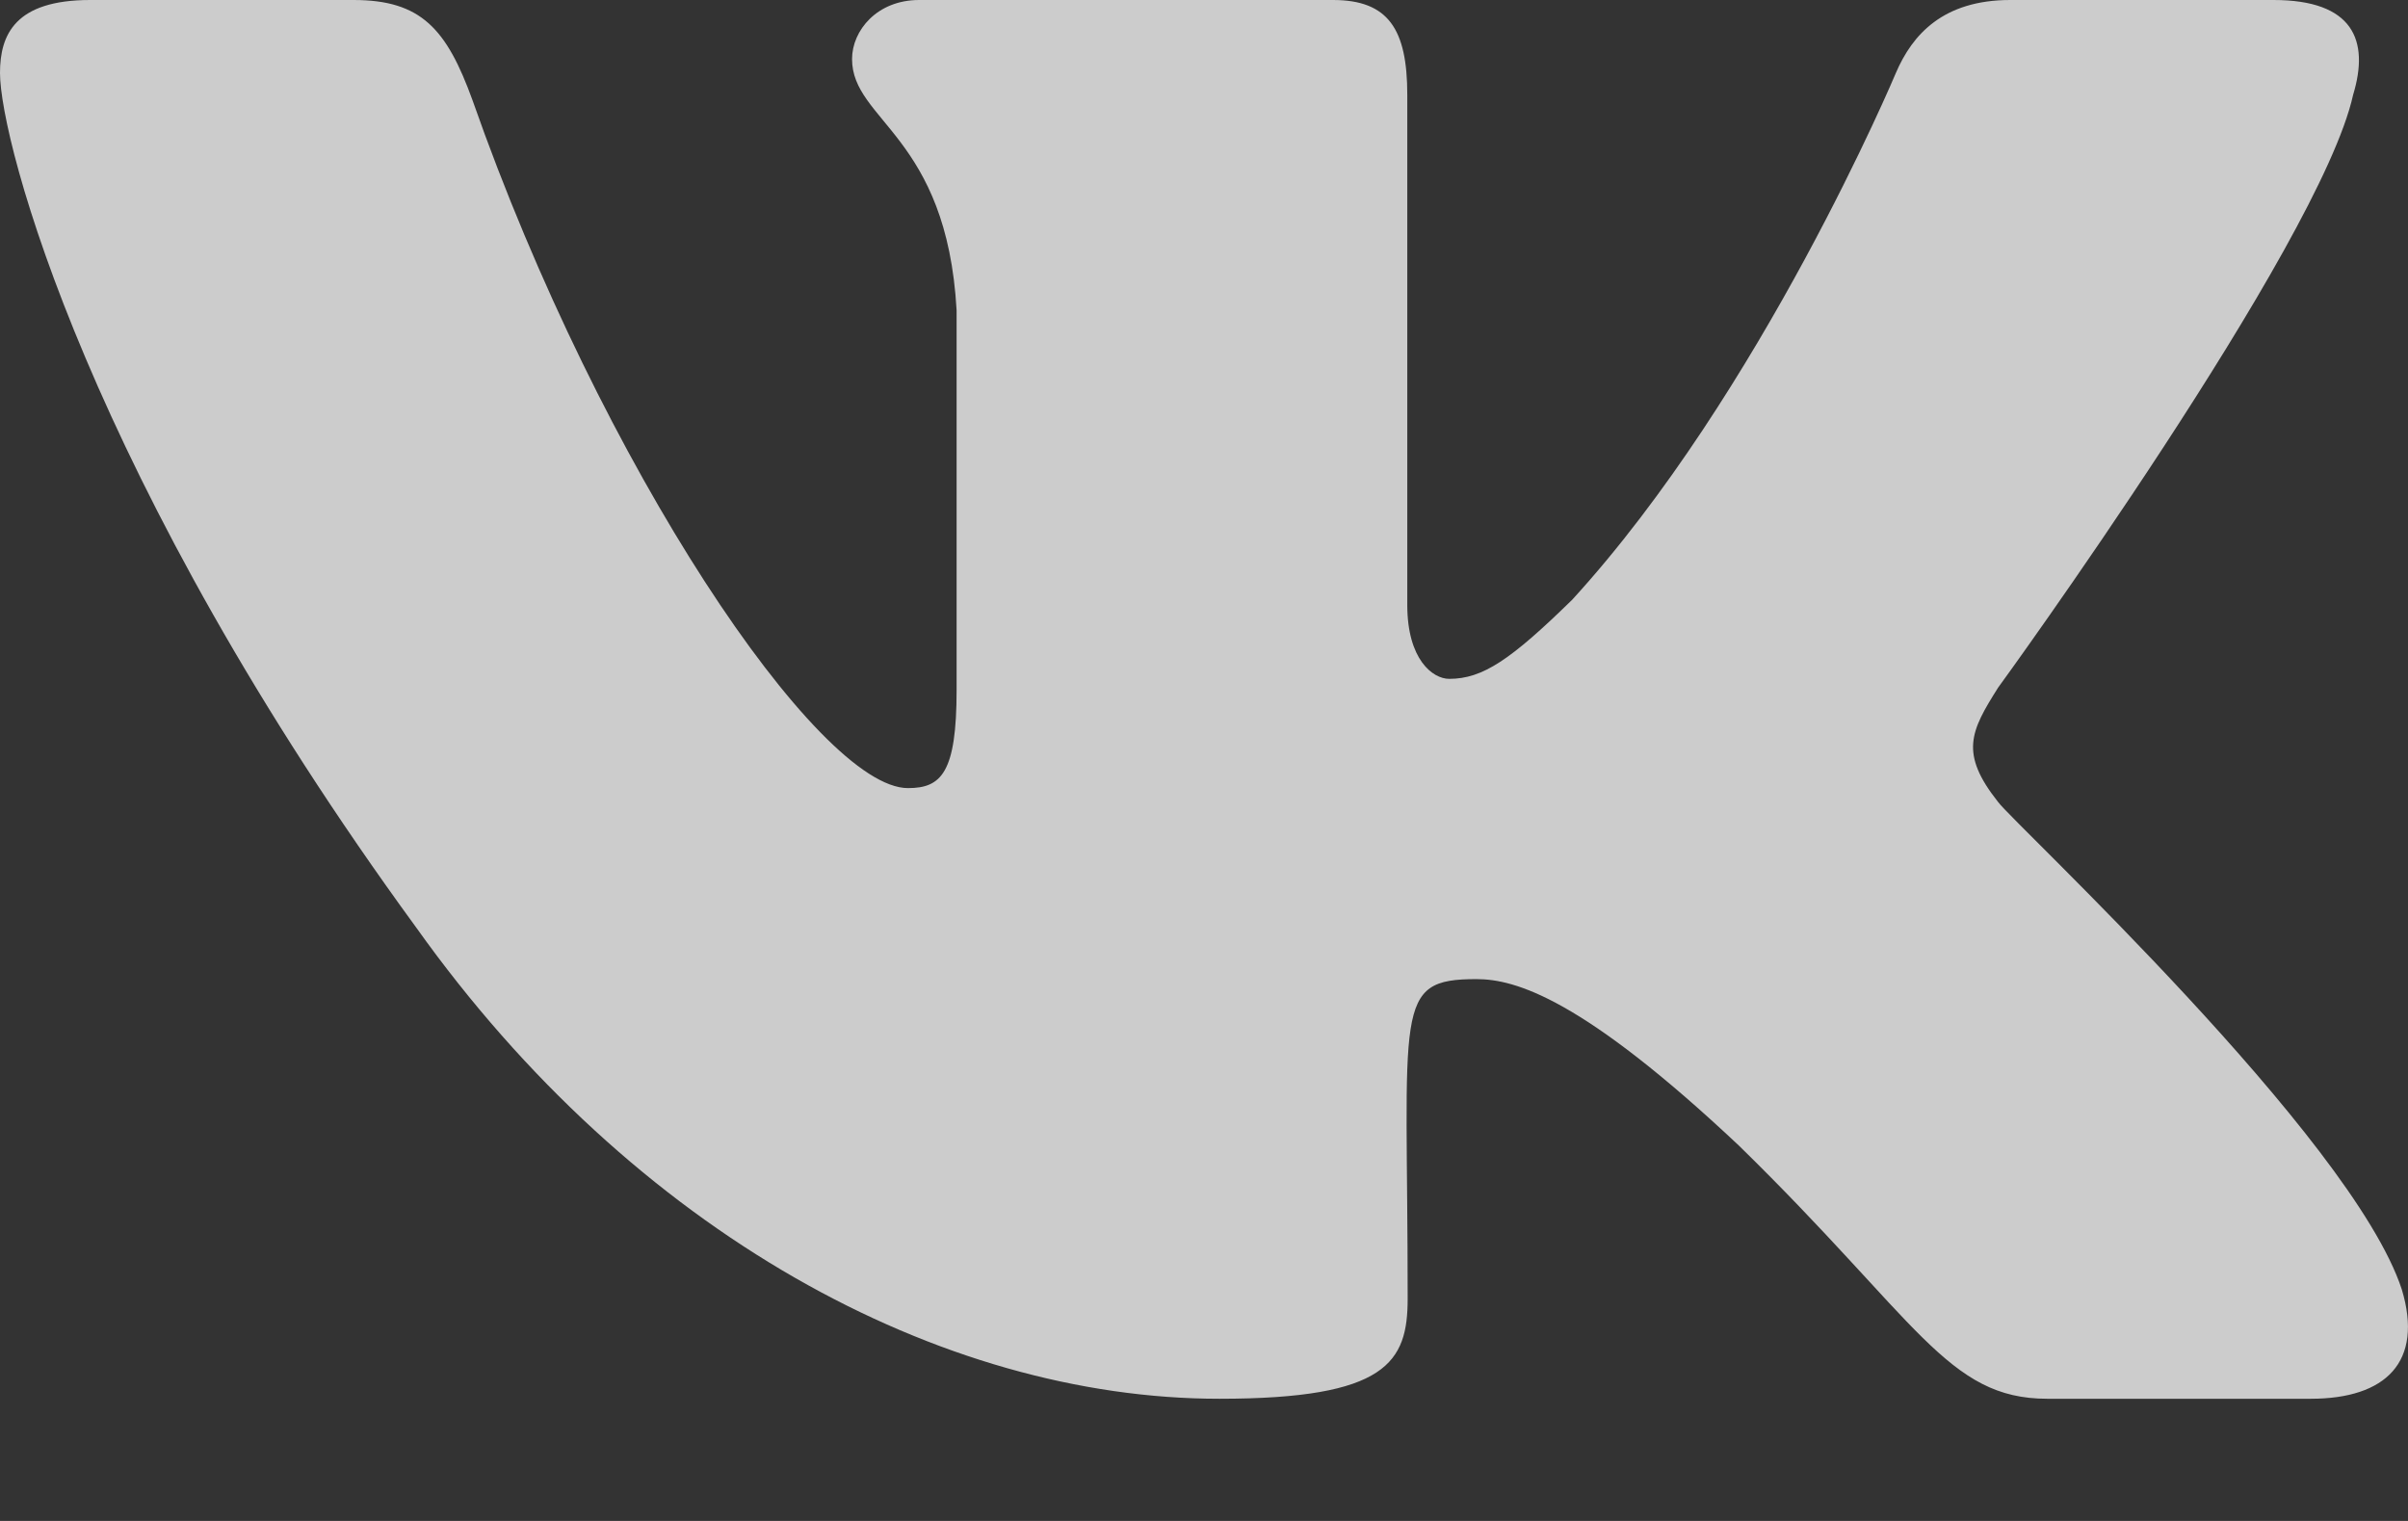 <svg width="19" height="12" viewBox="0 0 19 12" fill="none" xmlns="http://www.w3.org/2000/svg">
<rect x="0" y="0" width="19" height="12" fill="#333333" stroke="none"/>
<path d="M18.567 0.748C18.698 0.317 18.567 0 17.939 0H15.862C15.333 0 15.089 0.272 14.959 0.576C14.959 0.576 13.9 3.097 12.405 4.732C11.922 5.204 11.7 5.356 11.435 5.356C11.305 5.356 11.104 5.204 11.104 4.773V0.748C11.104 0.231 10.955 0 10.518 0H7.252C6.92 0 6.723 0.241 6.723 0.466C6.723 0.955 7.471 1.069 7.548 2.449V5.442C7.548 6.097 7.428 6.218 7.164 6.218C6.458 6.218 4.744 3.687 3.728 0.79C3.524 0.228 3.323 0 2.79 0H0.712C0.12 0 0 0.272 0 0.576C0 1.114 0.705 3.787 3.284 7.318C5.002 9.729 7.421 11.036 9.622 11.036C10.945 11.036 11.107 10.746 11.107 10.246C11.107 7.942 10.987 7.725 11.65 7.725C11.957 7.725 12.486 7.877 13.721 9.039C15.132 10.418 15.364 11.036 16.154 11.036H18.232C18.825 11.036 19.124 10.746 18.951 10.173C18.556 8.97 15.886 6.494 15.766 6.328C15.46 5.942 15.548 5.77 15.766 5.425C15.77 5.421 18.306 1.931 18.567 0.748Z" fill="white" fill-opacity="0.75"/>
</svg>
